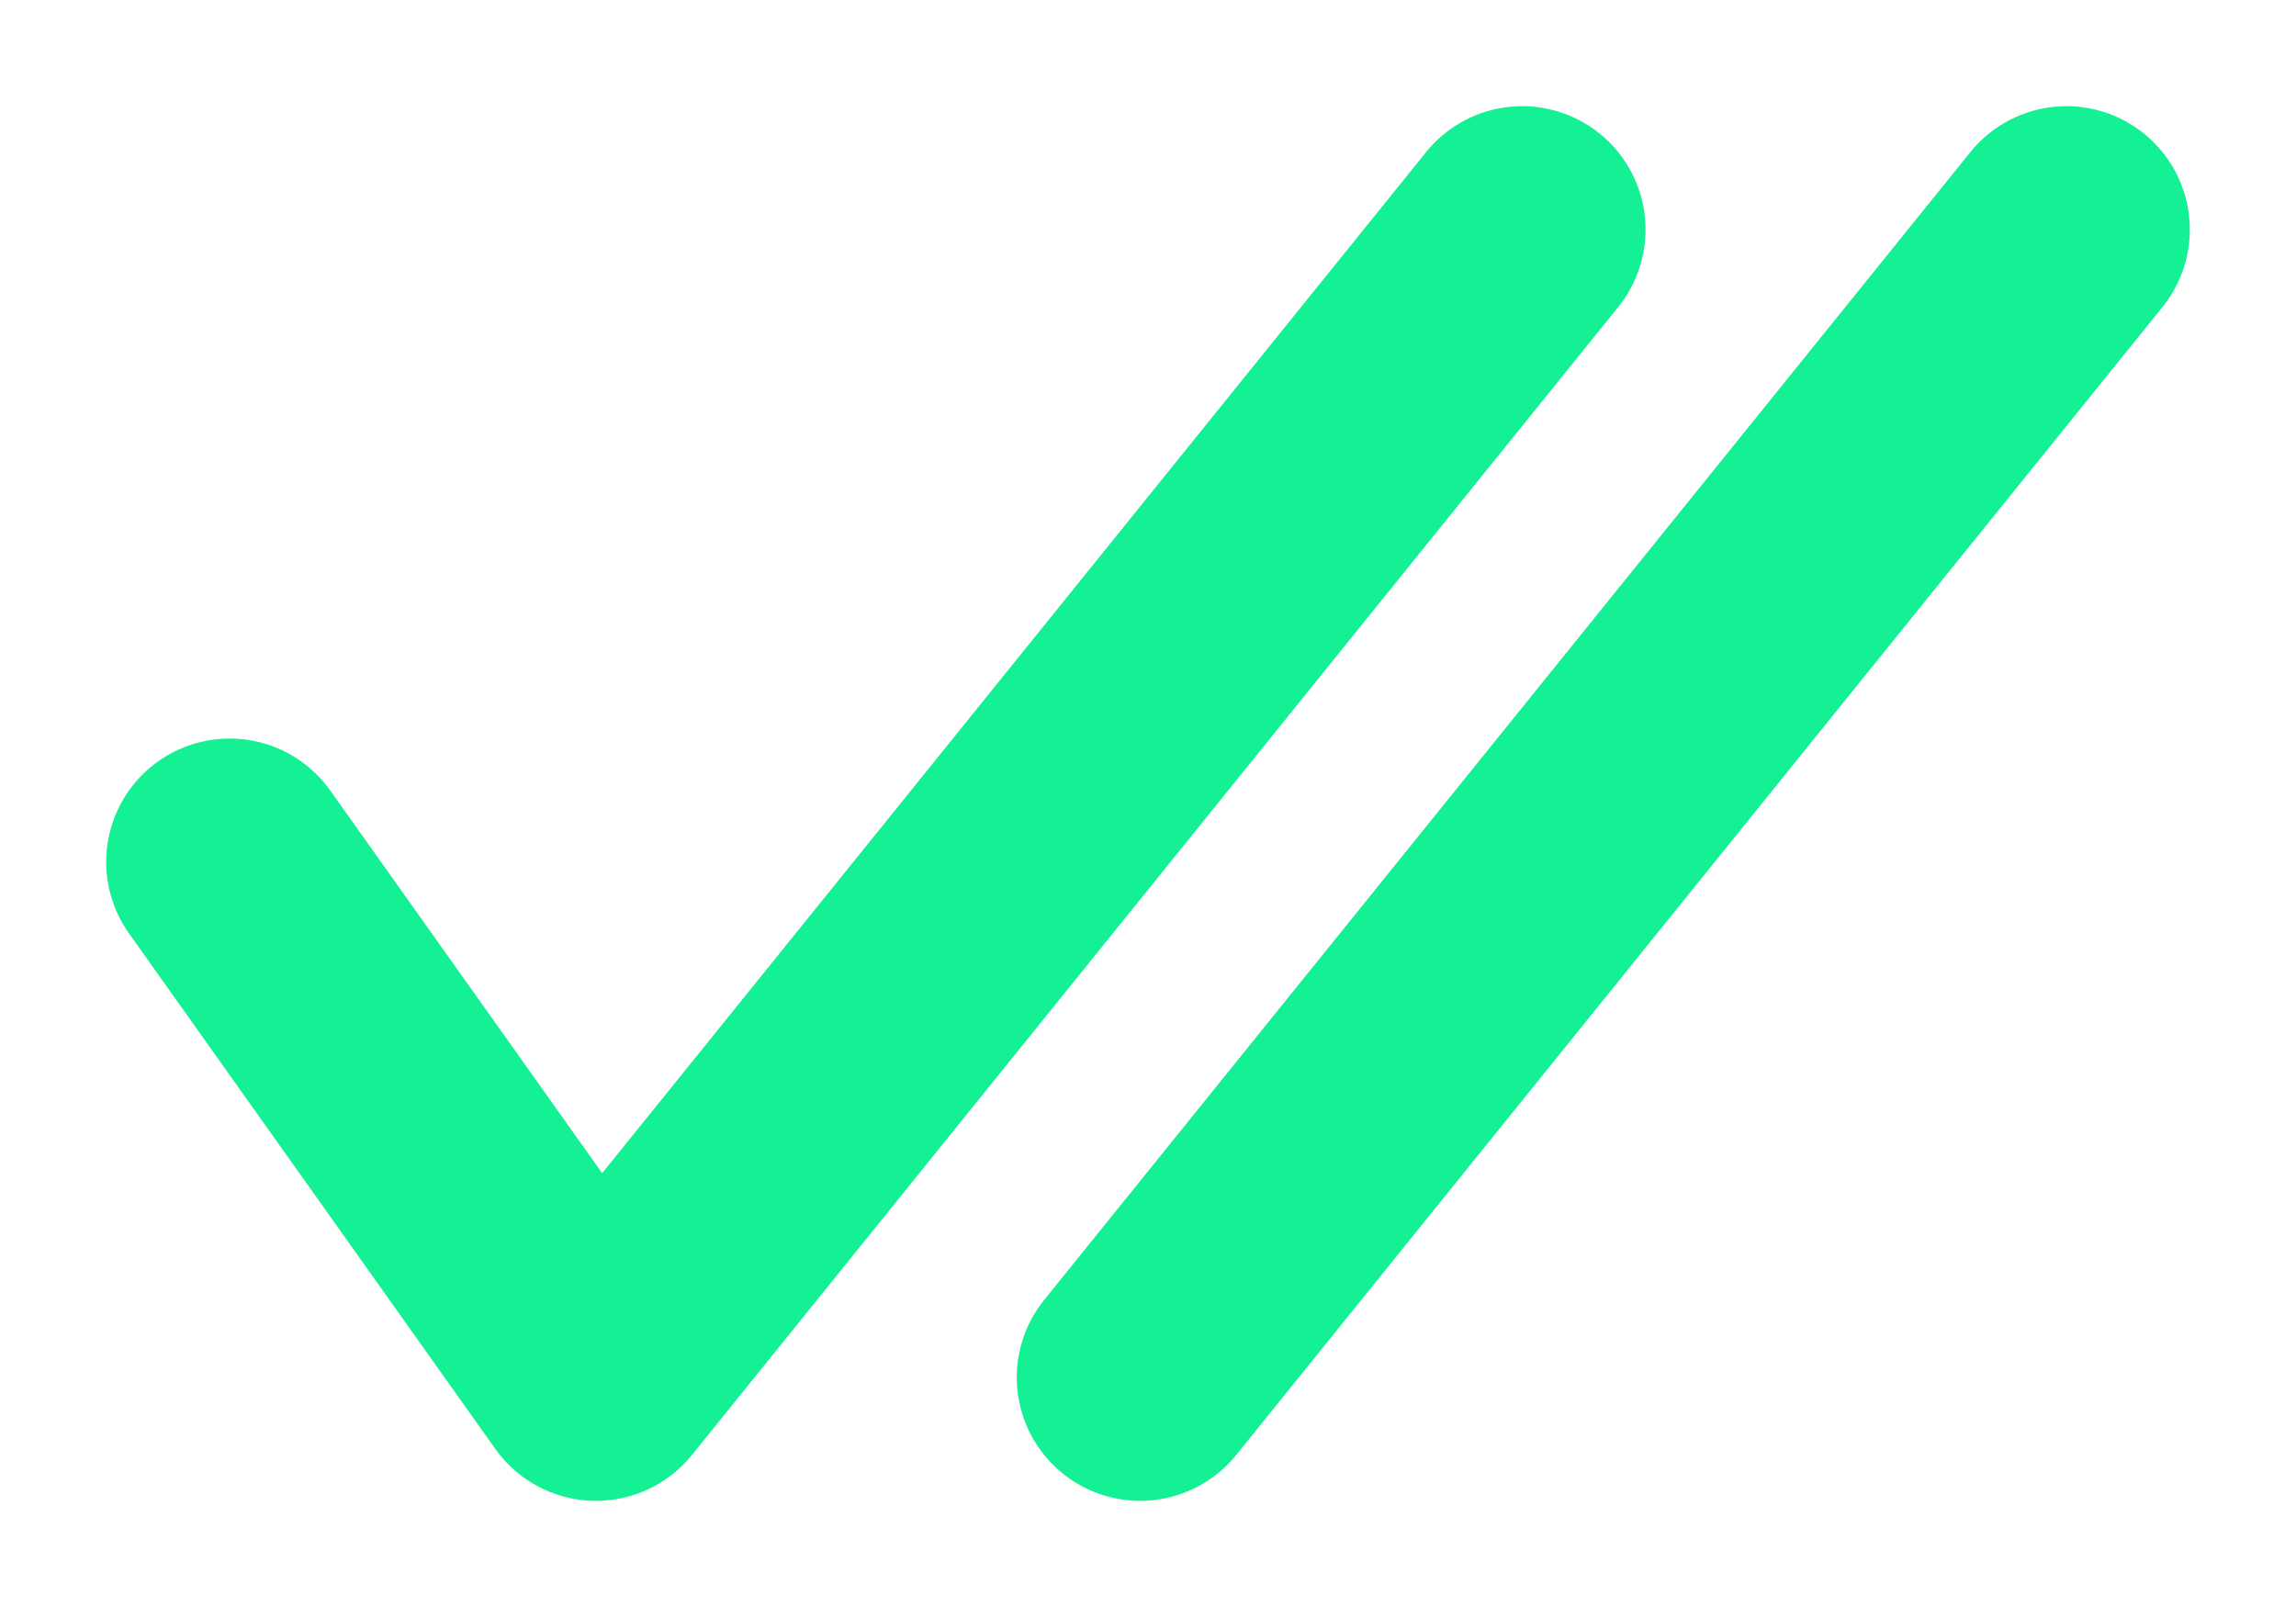 <svg width="20" height="14" viewBox="0 0 20 14" fill="none" xmlns="http://www.w3.org/2000/svg">
<g id="Group 389810">
<path id="Vector 158" d="M2 7.509L5.191 12L13.259 2" stroke="#14F195" stroke-width="2.15" stroke-linecap="round" stroke-linejoin="round"/>
<path id="Vector 159" d="M9.932 12L18 2" stroke="#14F195" stroke-width="2.15" stroke-linecap="round" stroke-linejoin="round"/>
</g>
</svg>
